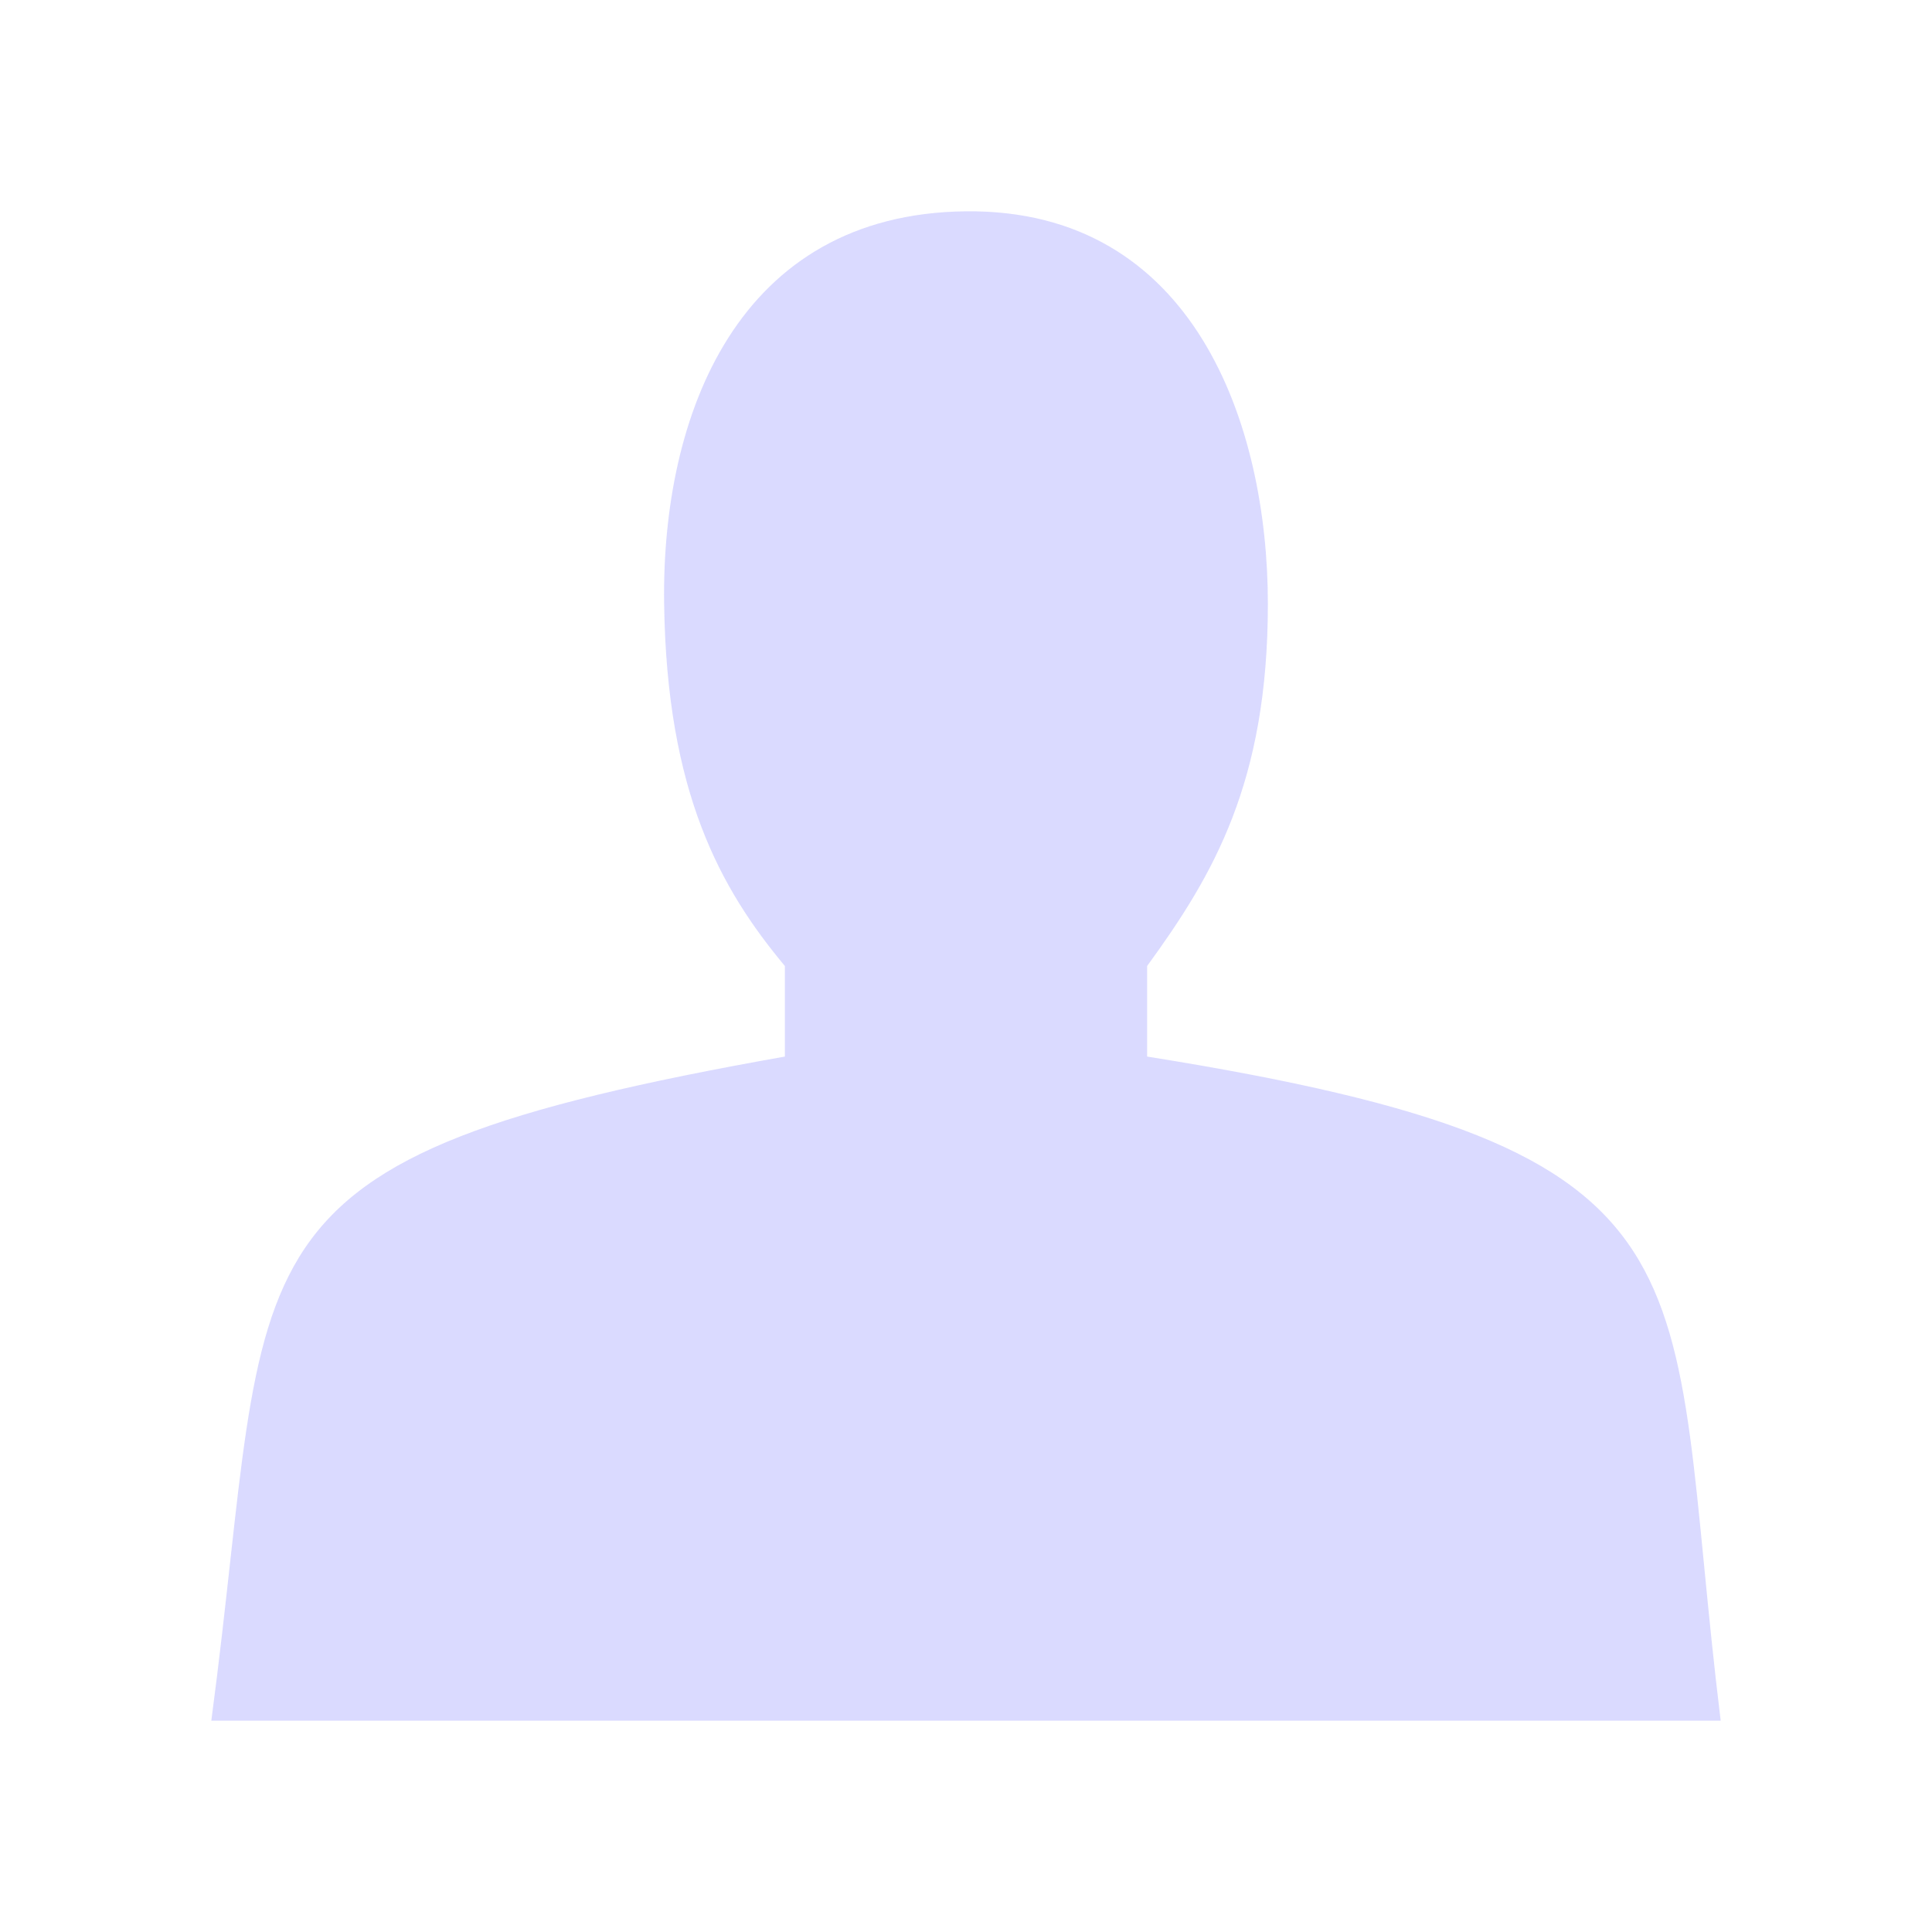 <?xml version="1.0" encoding="UTF-8" standalone="no"?>
<!-- Created with Inkscape (http://www.inkscape.org/) -->

<svg
   xmlns:dc="http://purl.org/dc/elements/1.1/"
   xmlns:cc="http://creativecommons.org/ns#"
   xmlns:rdf="http://www.w3.org/1999/02/22-rdf-syntax-ns#"
   xmlns:svg="http://www.w3.org/2000/svg"
   xmlns="http://www.w3.org/2000/svg"
   xmlns:sodipodi="http://sodipodi.sourceforge.net/DTD/sodipodi-0.dtd"
   xmlns:inkscape="http://www.inkscape.org/namespaces/inkscape"
   width="64"
   height="64"
   viewBox="0 0 64 64"
   version="1.1"
   id="svg8"
   inkscape:version="0.92.1 r15371"
   sodipodi:docname="osm_anon_avatar.svg">
  <defs
     id="defs2" />
  <sodipodi:namedview
     id="base"
     pagecolor="#ffffff"
     bordercolor="#666666"
     borderopacity="1.0"
     inkscape:pageopacity="0.0"
     inkscape:pageshadow="2"
     inkscape:zoom="3.959798"
     inkscape:cx="-33.62081"
     inkscape:cy="53.968127"
     inkscape:document-units="px"
     inkscape:current-layer="layer1"
     showgrid="false"
     units="px"
     inkscape:window-width="1920"
     inkscape:window-height="1017"
     inkscape:window-x="-8"
     inkscape:window-y="-8"
     inkscape:window-maximized="1" />
  <g
     inkscape:label="Layer 1"
     inkscape:groupmode="layer"
     id="layer1"
     transform="translate(0,-280.067)">
    <path
       style="fill:#dadaff;fill-opacity:1;stroke:none;stroke-width:1px;stroke-linecap:butt;stroke-linejoin:miter;stroke-opacity:1"
       d="m 7,337.067 h 50 c -1.872,-15.239 0.494,-18.885 -19,-22 v -3 c 2.2,-3.019 4,-6.09 4,-12 0,-5.91 -2.433,-13.078 -10,-13 -7.567,0.078 -10.089,6.75 -10,13 0.089,6.25 1.857,9.432 4,12 v 3 c -19.172,3.4 -16.897,6.193 -19,22 z"
       id="path4507"
       inkscape:connector-curvature="0"
       sodipodi:nodetypes="cccczzzccc" />
  </g>
</svg>
